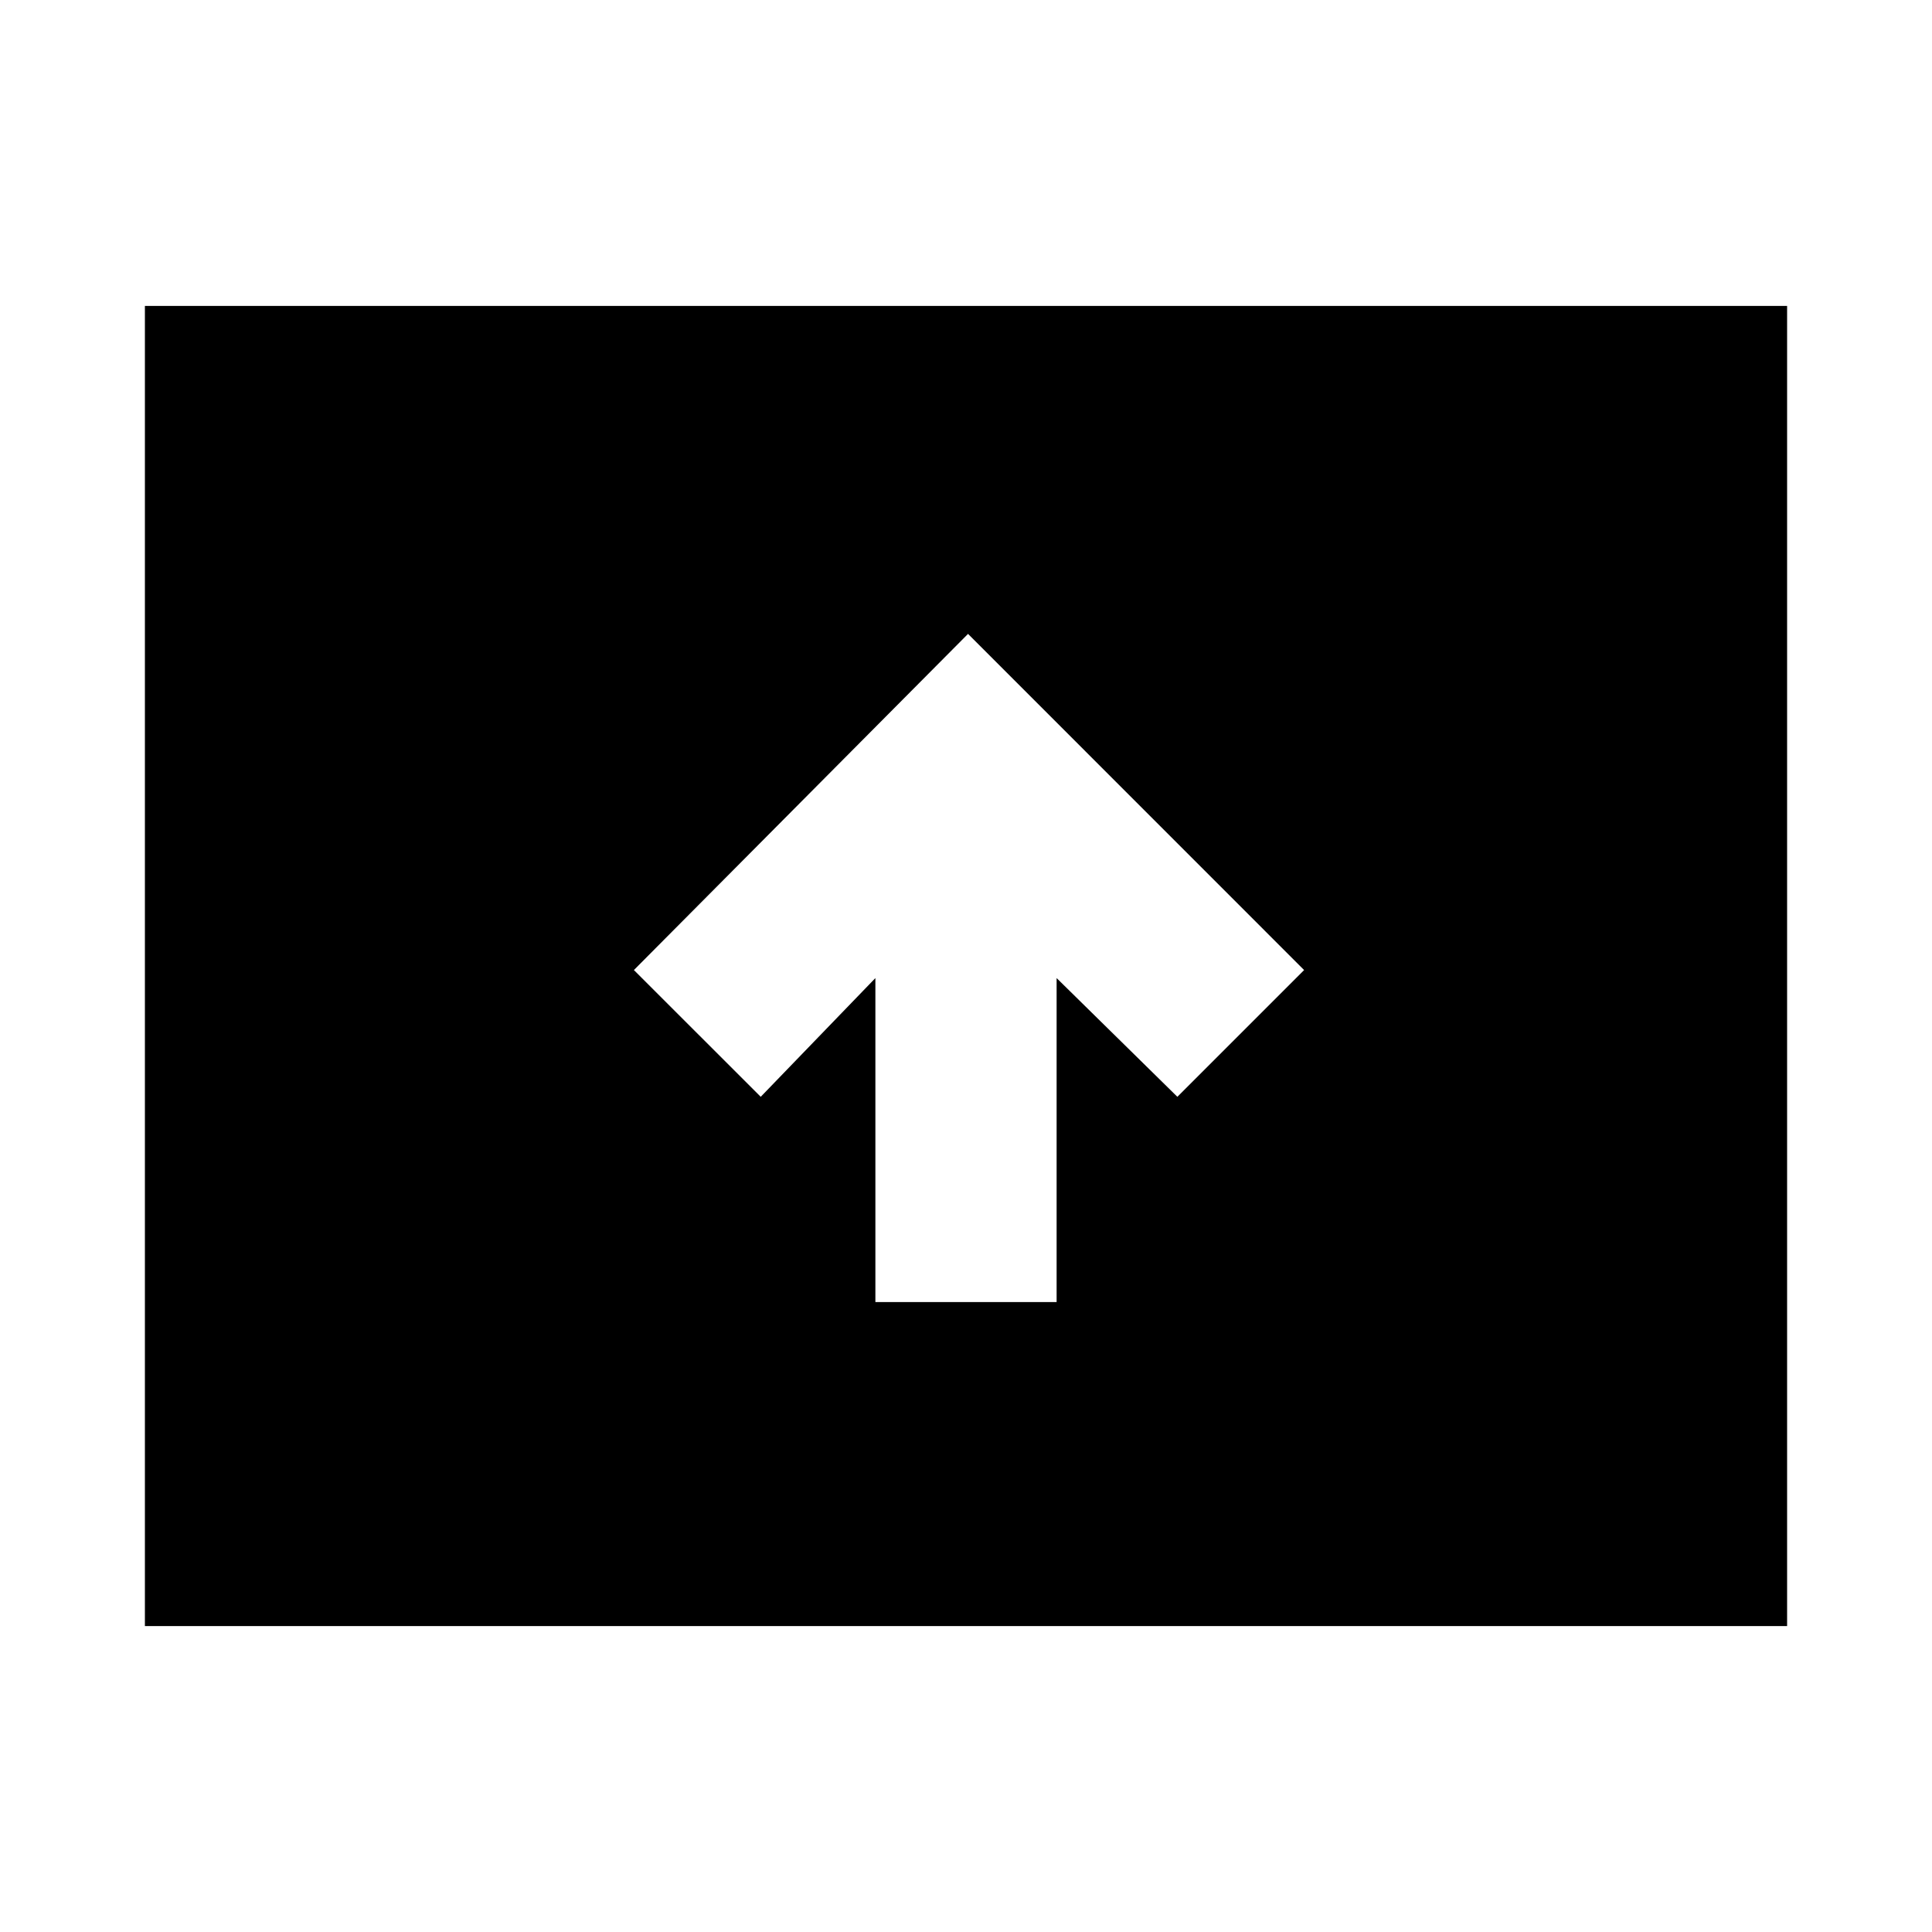 <svg xmlns="http://www.w3.org/2000/svg" height="20" width="20"><path d="M9.062 13.479H10.938V10.125L12.188 11.354L13.5 10.042L10.021 6.562L6.562 10.042L7.875 11.354L9.062 10.125ZM1.5 16.833V3.167H18.5V16.833Z"/></svg>
